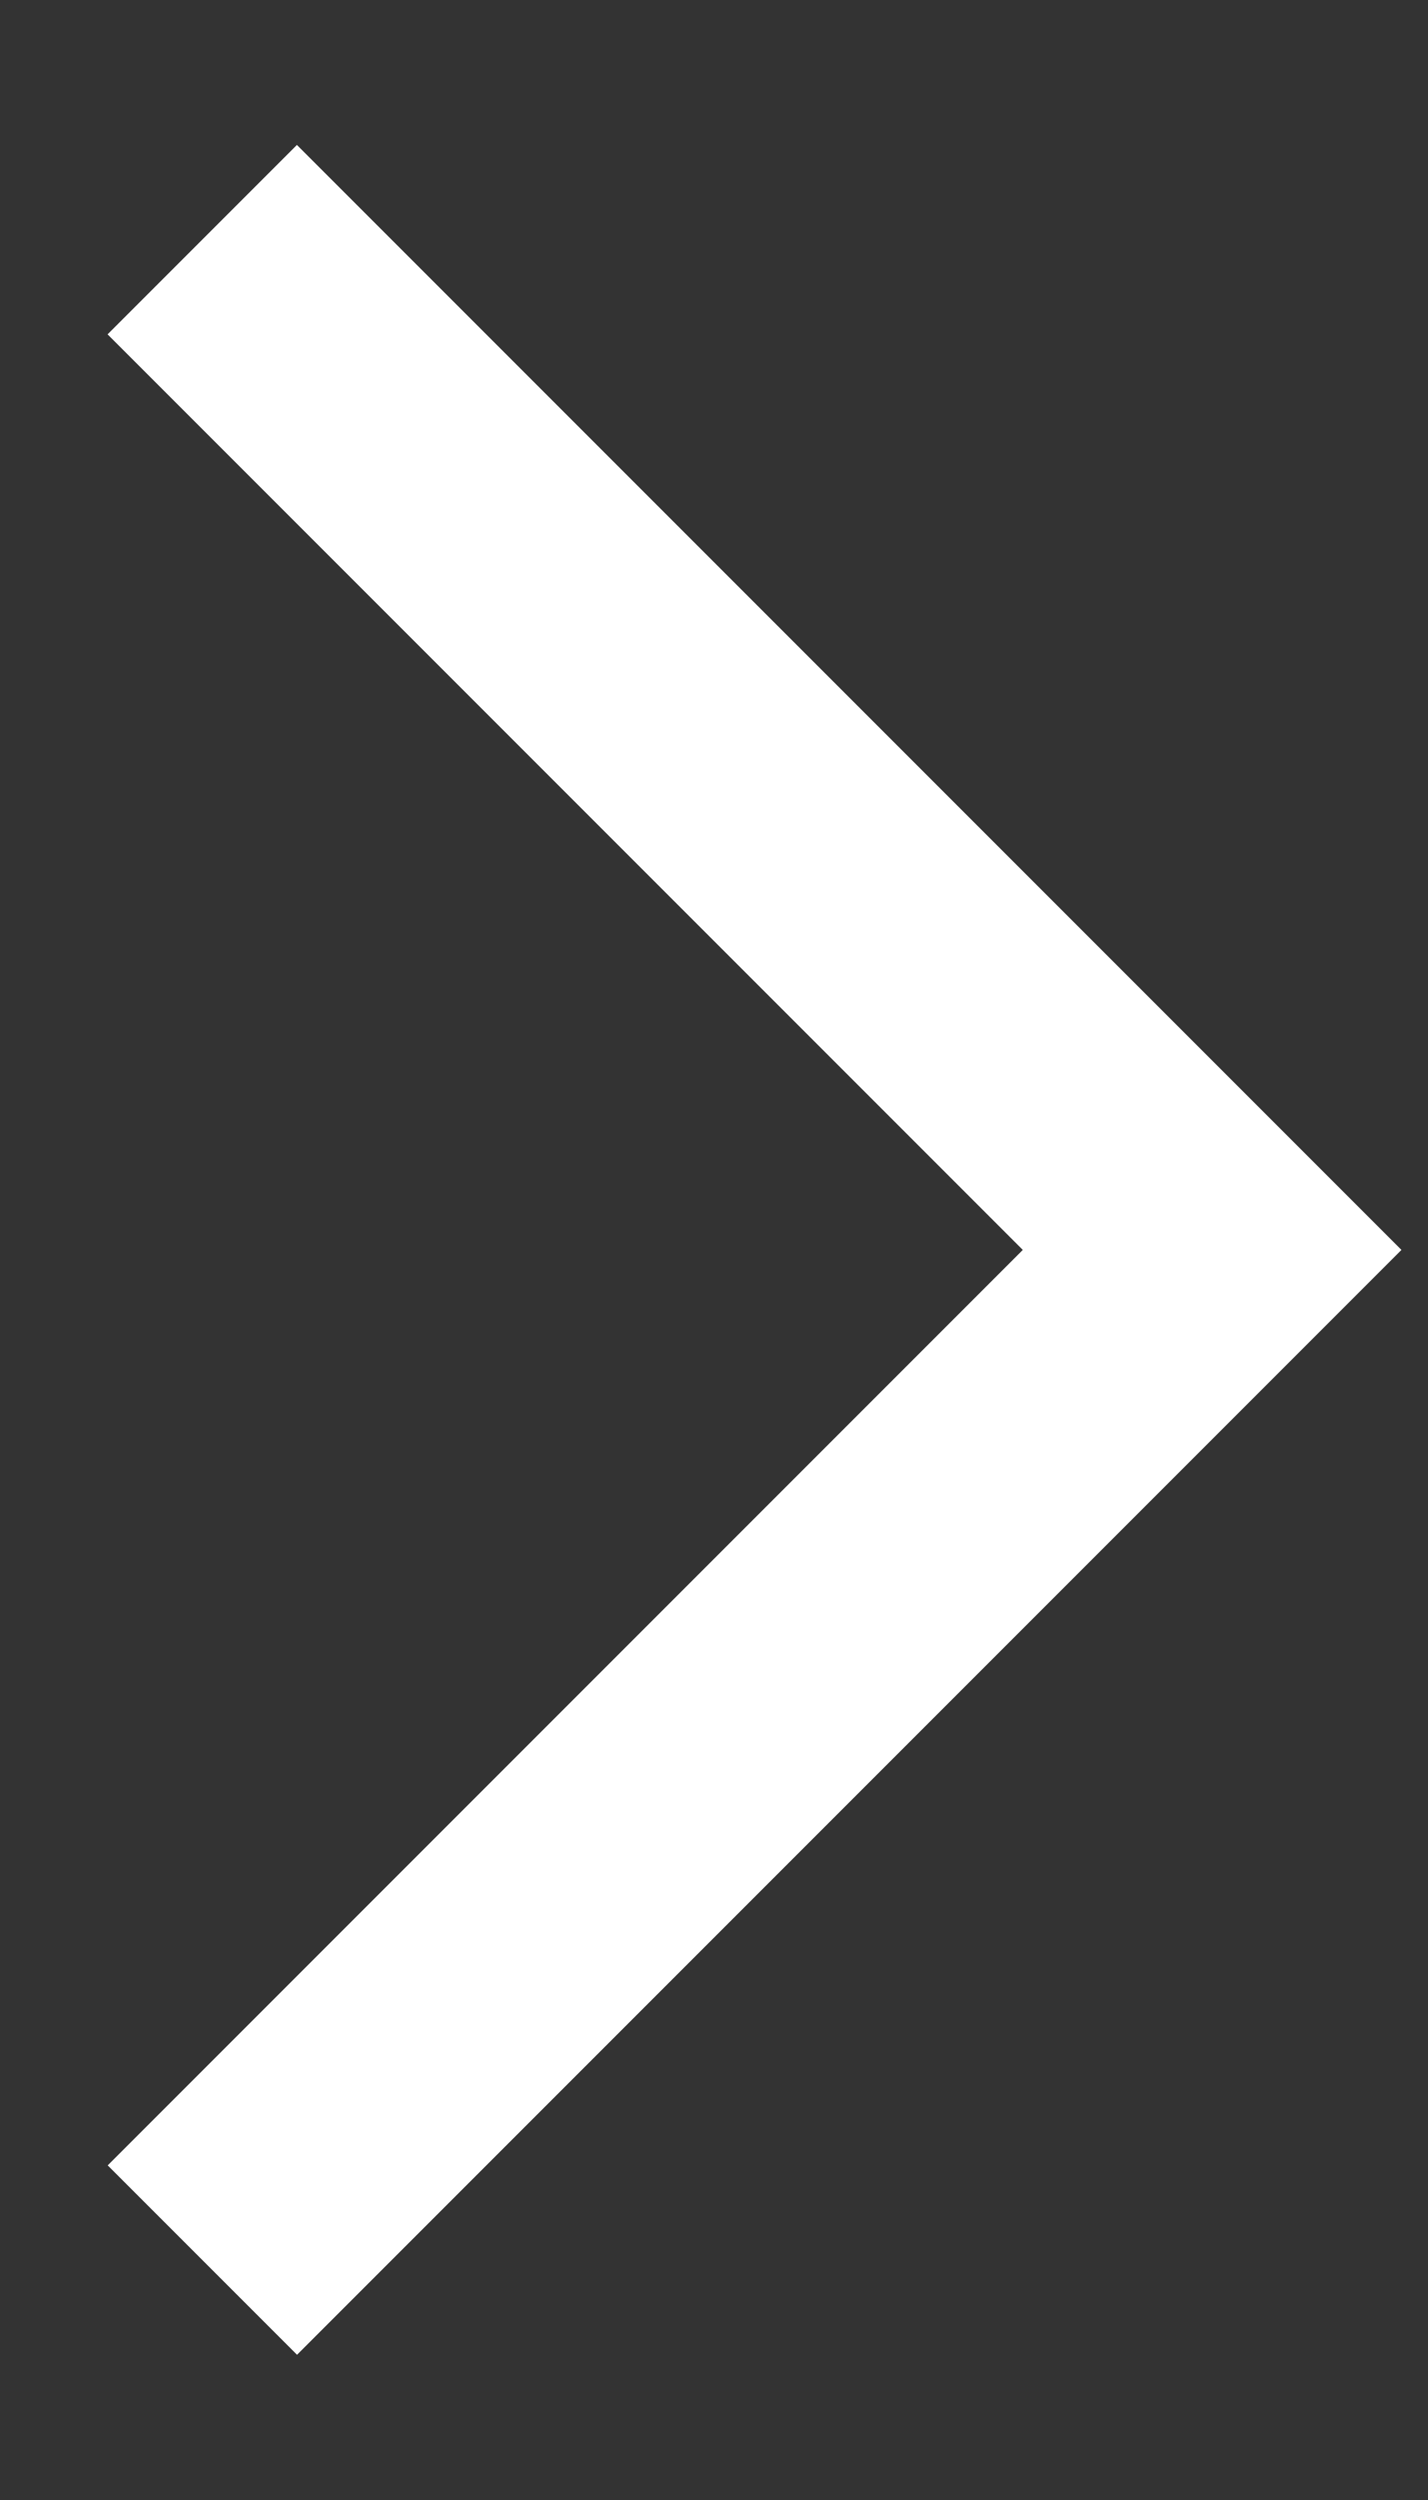 <svg xmlns="http://www.w3.org/2000/svg" xmlns:xlink="http://www.w3.org/1999/xlink" width="8" height="14" viewBox="0 0 8 14"><rect x="0" y="0" width="8" height="14" fill="#333333" stroke="none"/><defs><clipPath id="a"><rect width="8" height="14" transform="translate(-16010 -11764)" fill="#fff" stroke="#707070" stroke-width="1"/></clipPath></defs><g transform="translate(16010 11764)" clip-path="url(#a)"><path d="M8.751,8h-1.5V.75H0V-.75H8.751Z" transform="translate(-16008.867 -11762.658) rotate(45)" fill="#fff"/></g></svg>